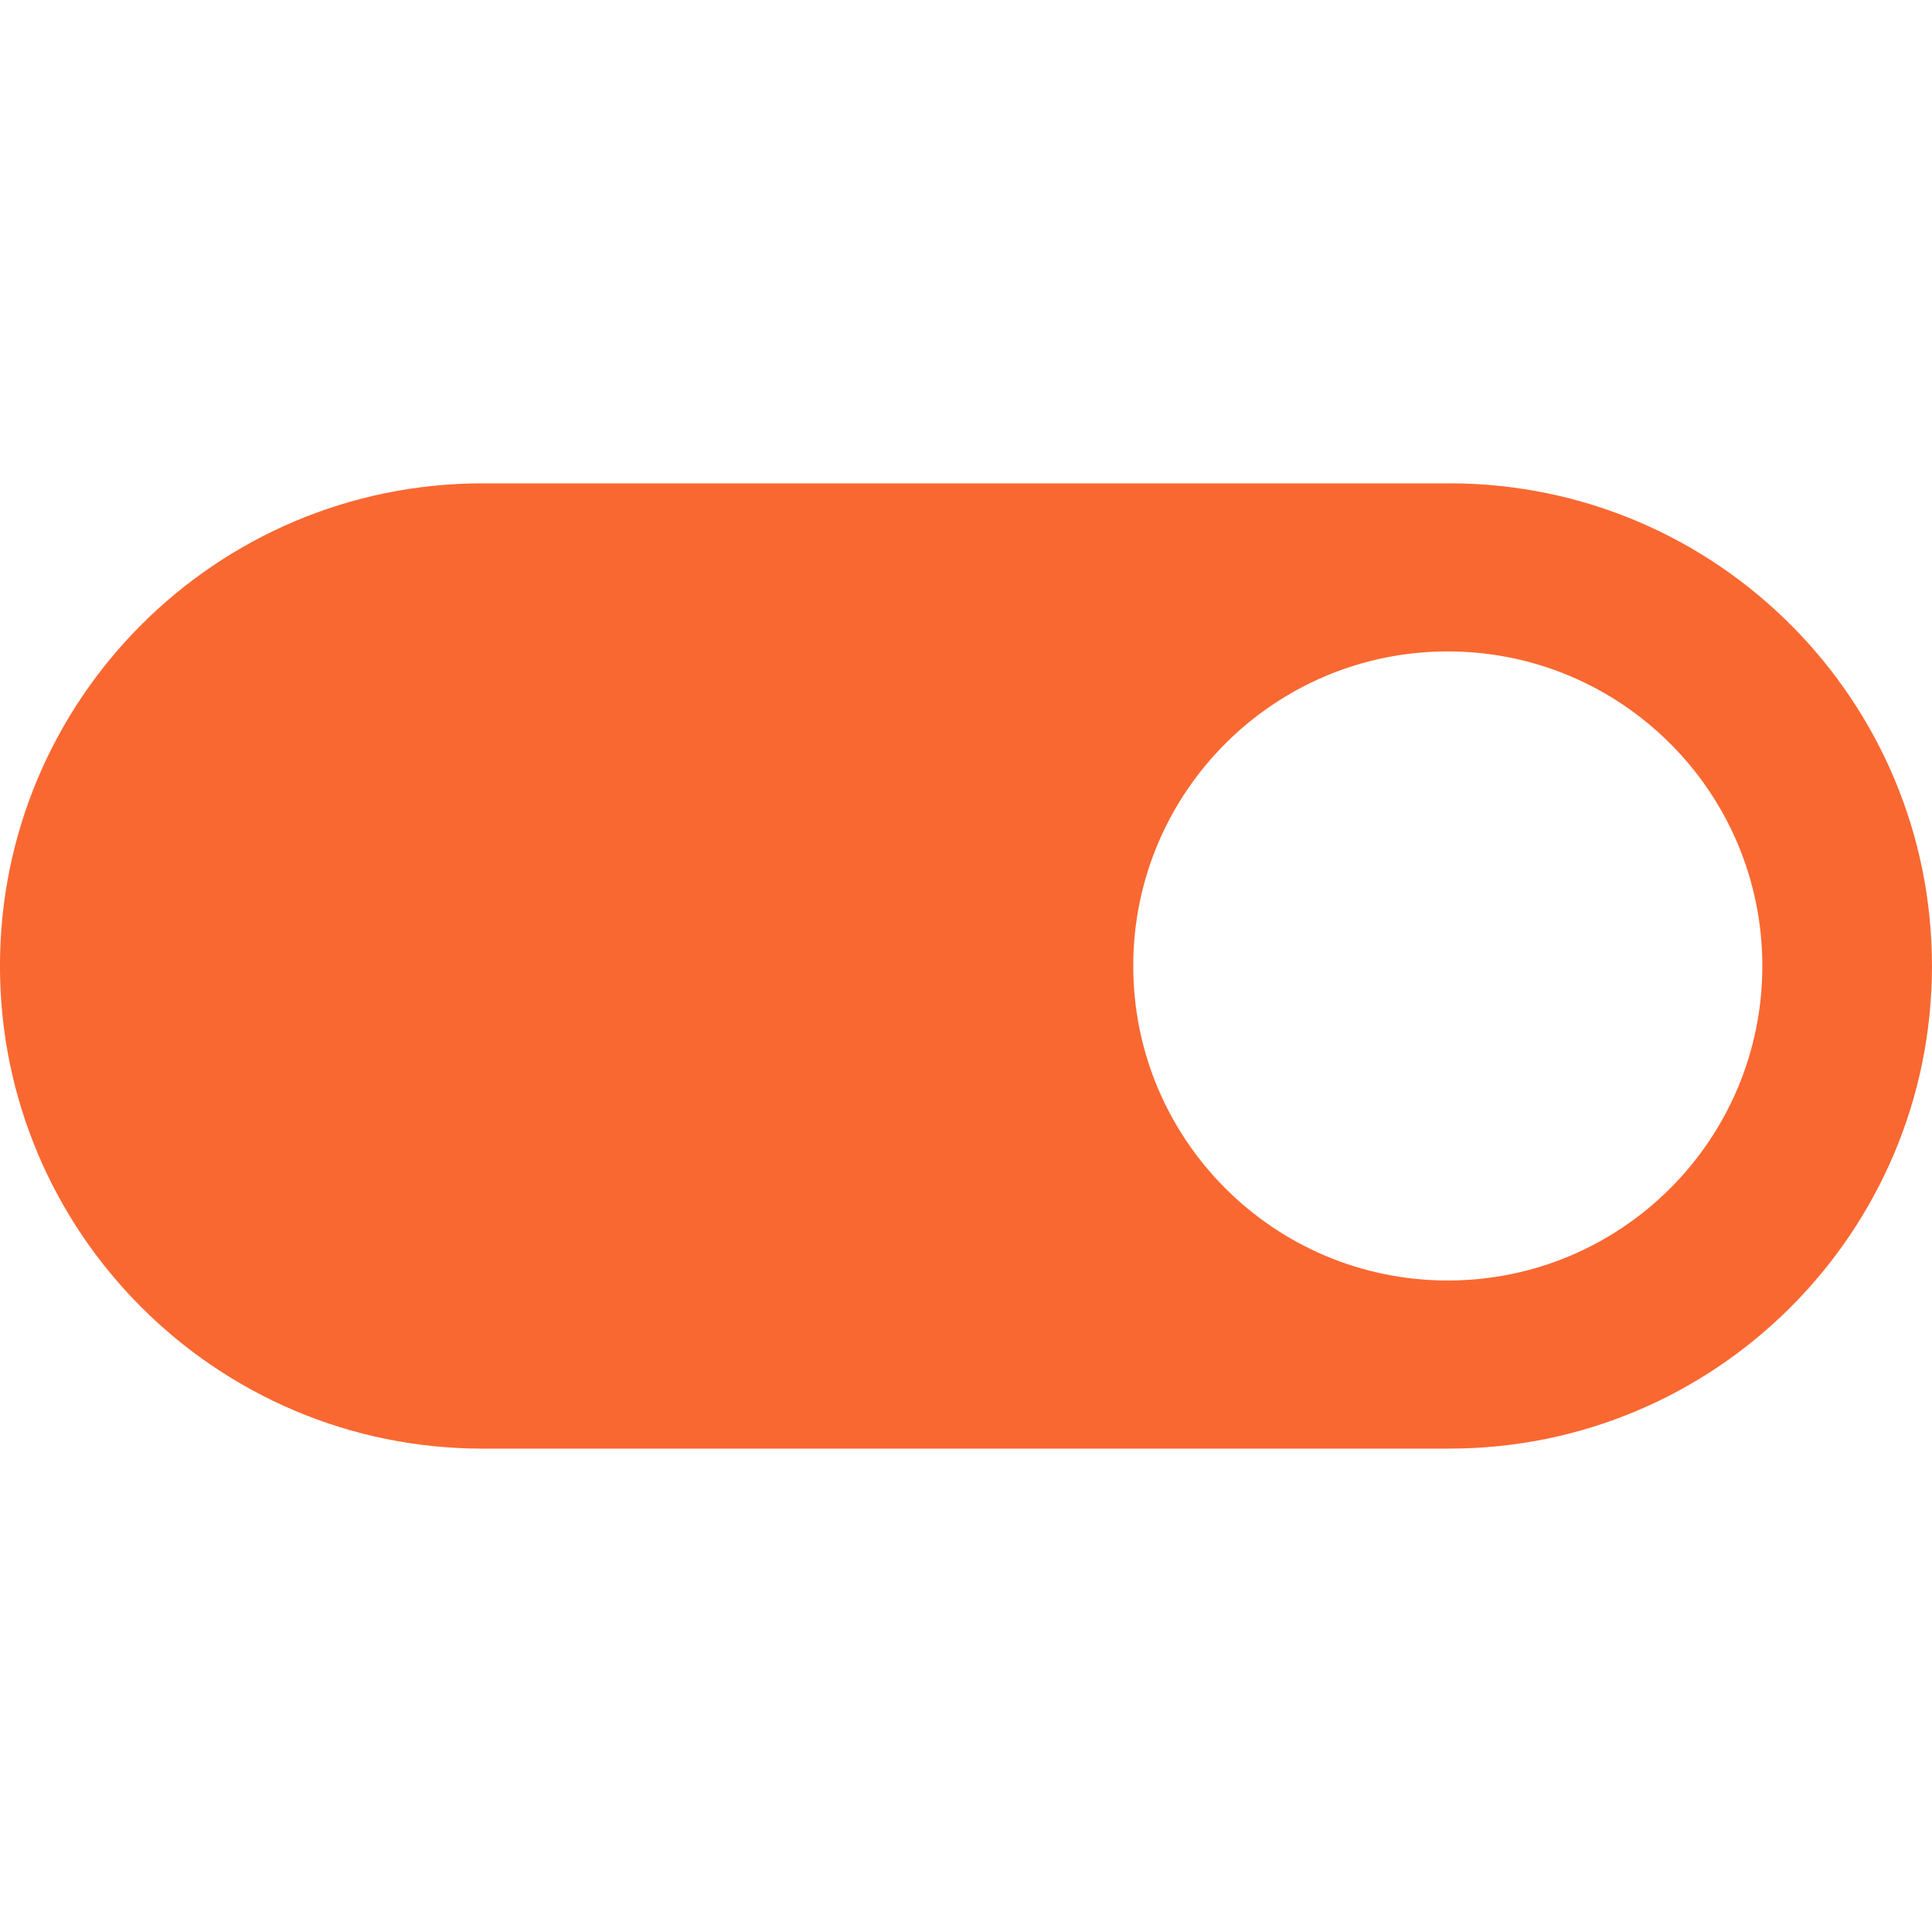<svg xmlns="http://www.w3.org/2000/svg" width="32" height="32" fill-rule="evenodd" clip-rule="evenodd" image-rendering="optimizeQuality" shape-rendering="geometricPrecision" text-rendering="geometricPrecision" viewBox="0 0 571.36 571.36"><path fill="#FA6831" d="M428.16 428.41l-285.44 0c-78.81,-0.01 -142.73,-63.92 -142.73,-142.74 0,-78.81 63.92,-142.73 142.73,-142.73l286.36 0c78.65,0.24 142.27,64.08 142.27,142.73 0,78.81 -63.92,142.73 -142.73,142.73 -0.14,0 -0.33,0 -0.47,0l0 0.01zm0 -49.72c-51.37,0 -93.02,-41.65 -93.02,-93.02 0,-51.37 41.65,-93.02 93.02,-93.02 51.37,0 93.02,41.65 93.02,93.02 0,51.37 -41.65,93.02 -93.02,93.02z"></path></svg>